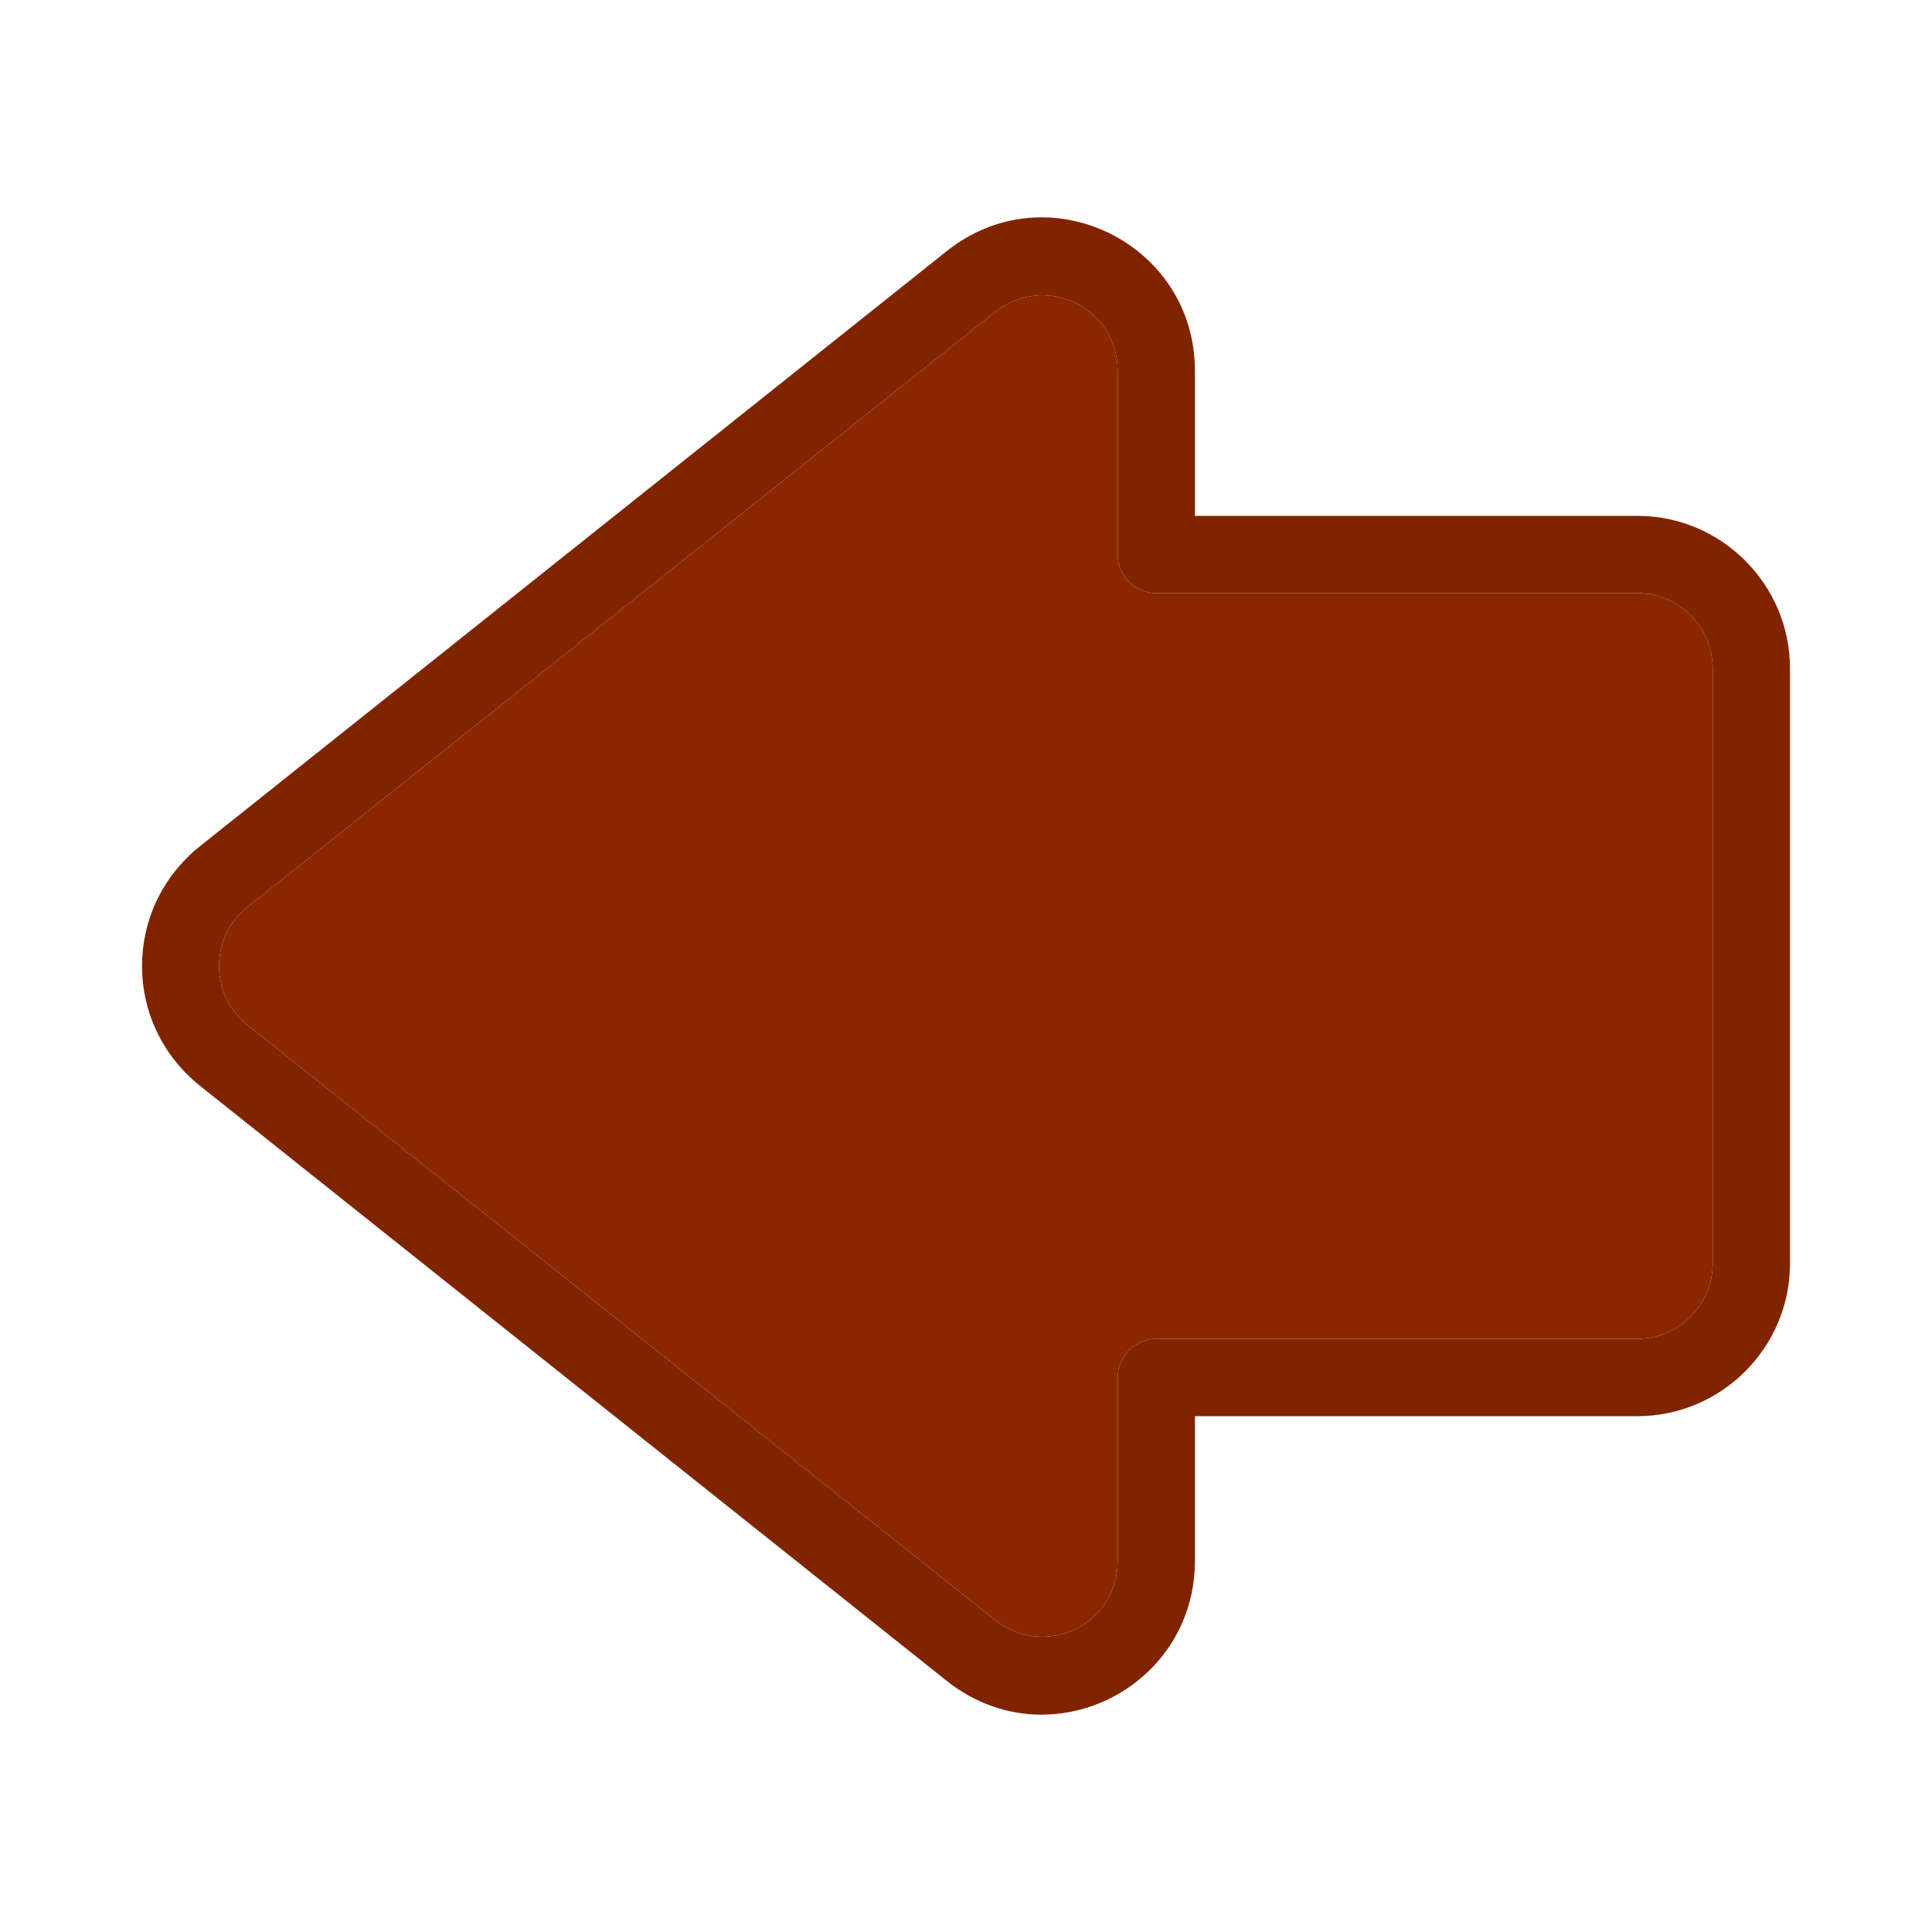 <svg xmlns="http://www.w3.org/2000/svg" version="1.1" xmlns:xlink="http://www.w3.org/1999/xlink" width="512" height="512" x="0" y="0" viewBox="0 0 2000 2000" style="enable-background:new 0 0 512 512" xml:space="preserve" fill-rule="evenodd" class=""><g><path fill="#802400" d="M1078 1775c84 0 159-67 159-159v-150h458c87 0 158-71 158-158V692c0-87-71-158-158-158h-458V384c0-133-153-207-257-124L207 876c-80 64-80 184 0 248l773 616c29 23 63 35 98 35zm617-1161c43 0 78 35 78 78v616c0 43-35 78-78 78h-498c-22 0-40 18-40 40v190c0 66-75 102-127 61l-774-616c-39-31-39-91 0-122l774-616c52-41 127-5 127 61v190c0 22 18 40 40 40z" opacity="1" data-original="#532929" class=""></path><path fill="#8b2700" d="M1773 1308V692c0-43-35-78-78-78h-498c-22 0-40-18-40-40V384c0-66-75-102-127-61L256 939c-39 31-39 91 0 122l774 616c52 41 127 5 127-61v-190c0-22 18-40 40-40h498c43 0 78-35 78-78z" opacity="1" data-original="#ffd946" class=""></path></g></svg>